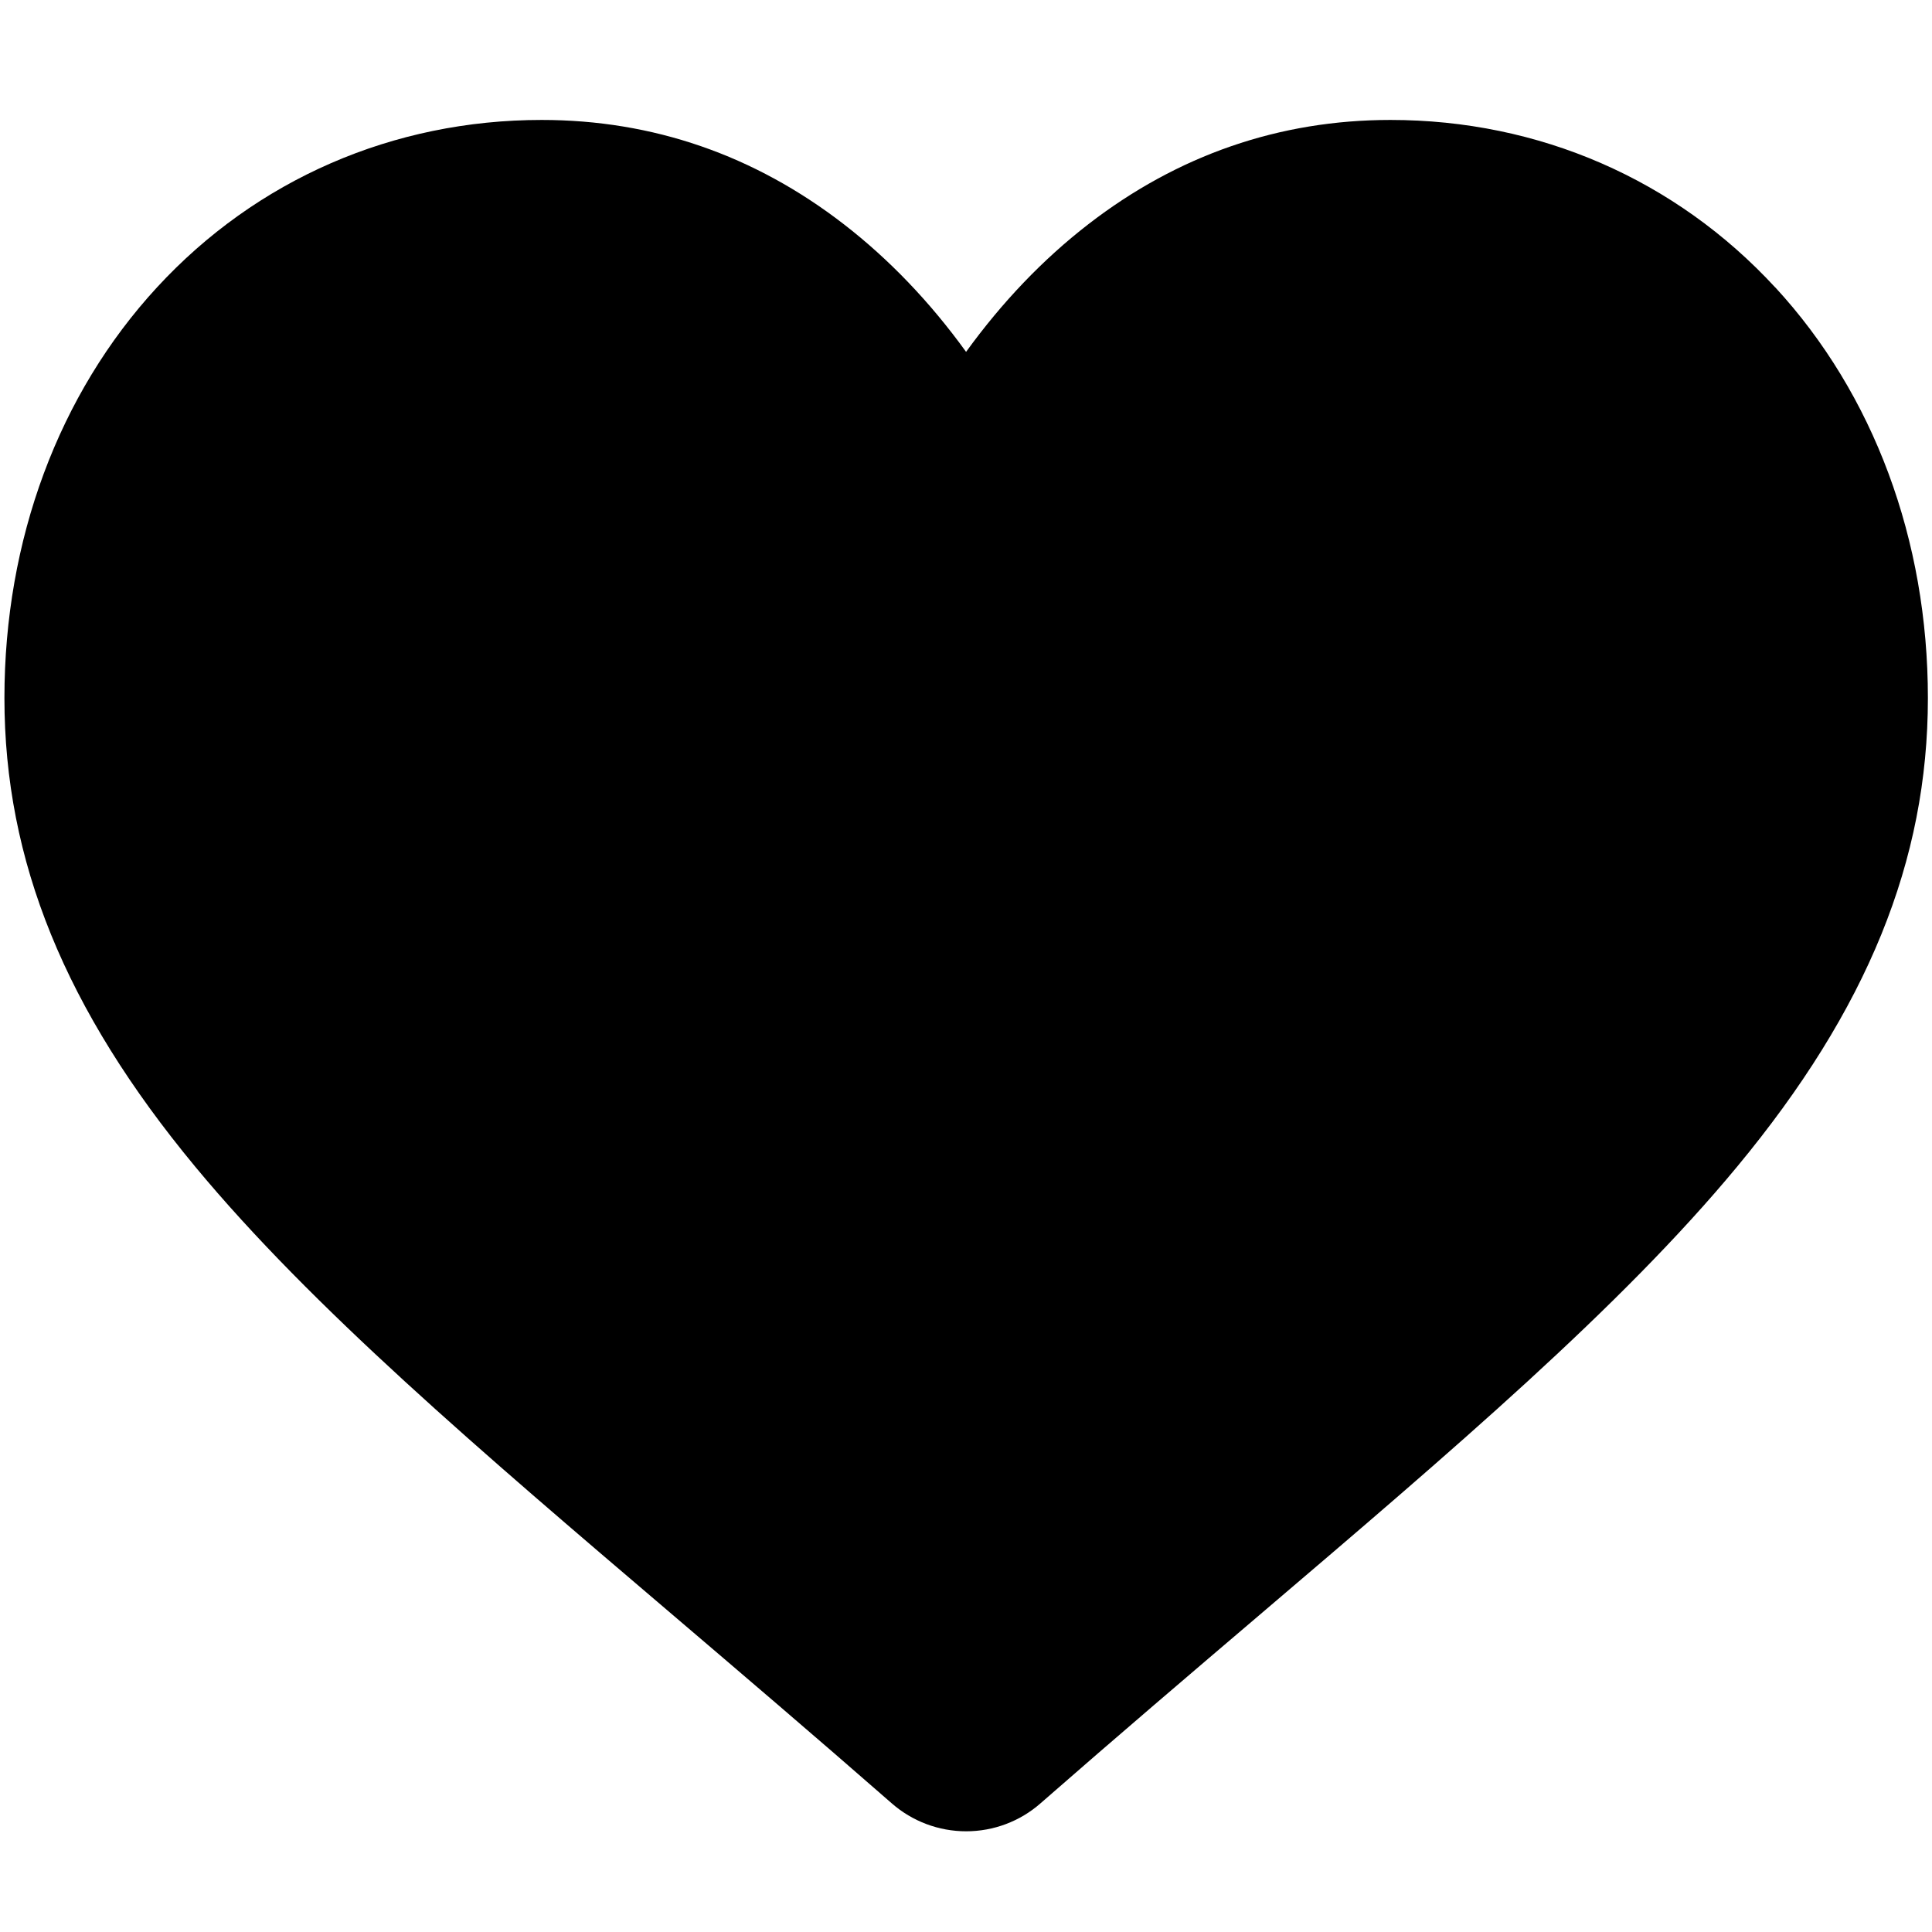 <?xml version="1.0" encoding="UTF-8"?>
<svg viewBox="0 0 24 24" xmlns="http://www.w3.org/2000/svg">
<path d="m22.052 3.57c-1.237-1.341-2.934-2.08-4.779-2.08-1.379 0-2.642 0.436-3.754 1.296-0.561 0.434-1.069 0.965-1.518 1.585-0.448-0.62-0.957-1.151-1.518-1.585-1.112-0.86-2.375-1.296-3.754-1.296-1.845 0-3.543 0.739-4.779 2.08-1.222 1.326-1.895 3.137-1.895 5.101 0 2.021 0.753 3.871 2.37 5.822 1.446 1.745 3.525 3.517 5.932 5.568 0.822 0.701 1.754 1.495 2.721 2.341 0.256 0.224 0.584 0.347 0.924 0.347 0.34 0 0.668-0.123 0.923-0.347 0.967-0.846 1.9-1.641 2.722-2.341 2.407-2.051 4.486-3.822 5.932-5.568 1.617-1.951 2.37-3.801 2.37-5.822 0-1.963-0.673-3.775-1.895-5.1z"/>
</svg>

